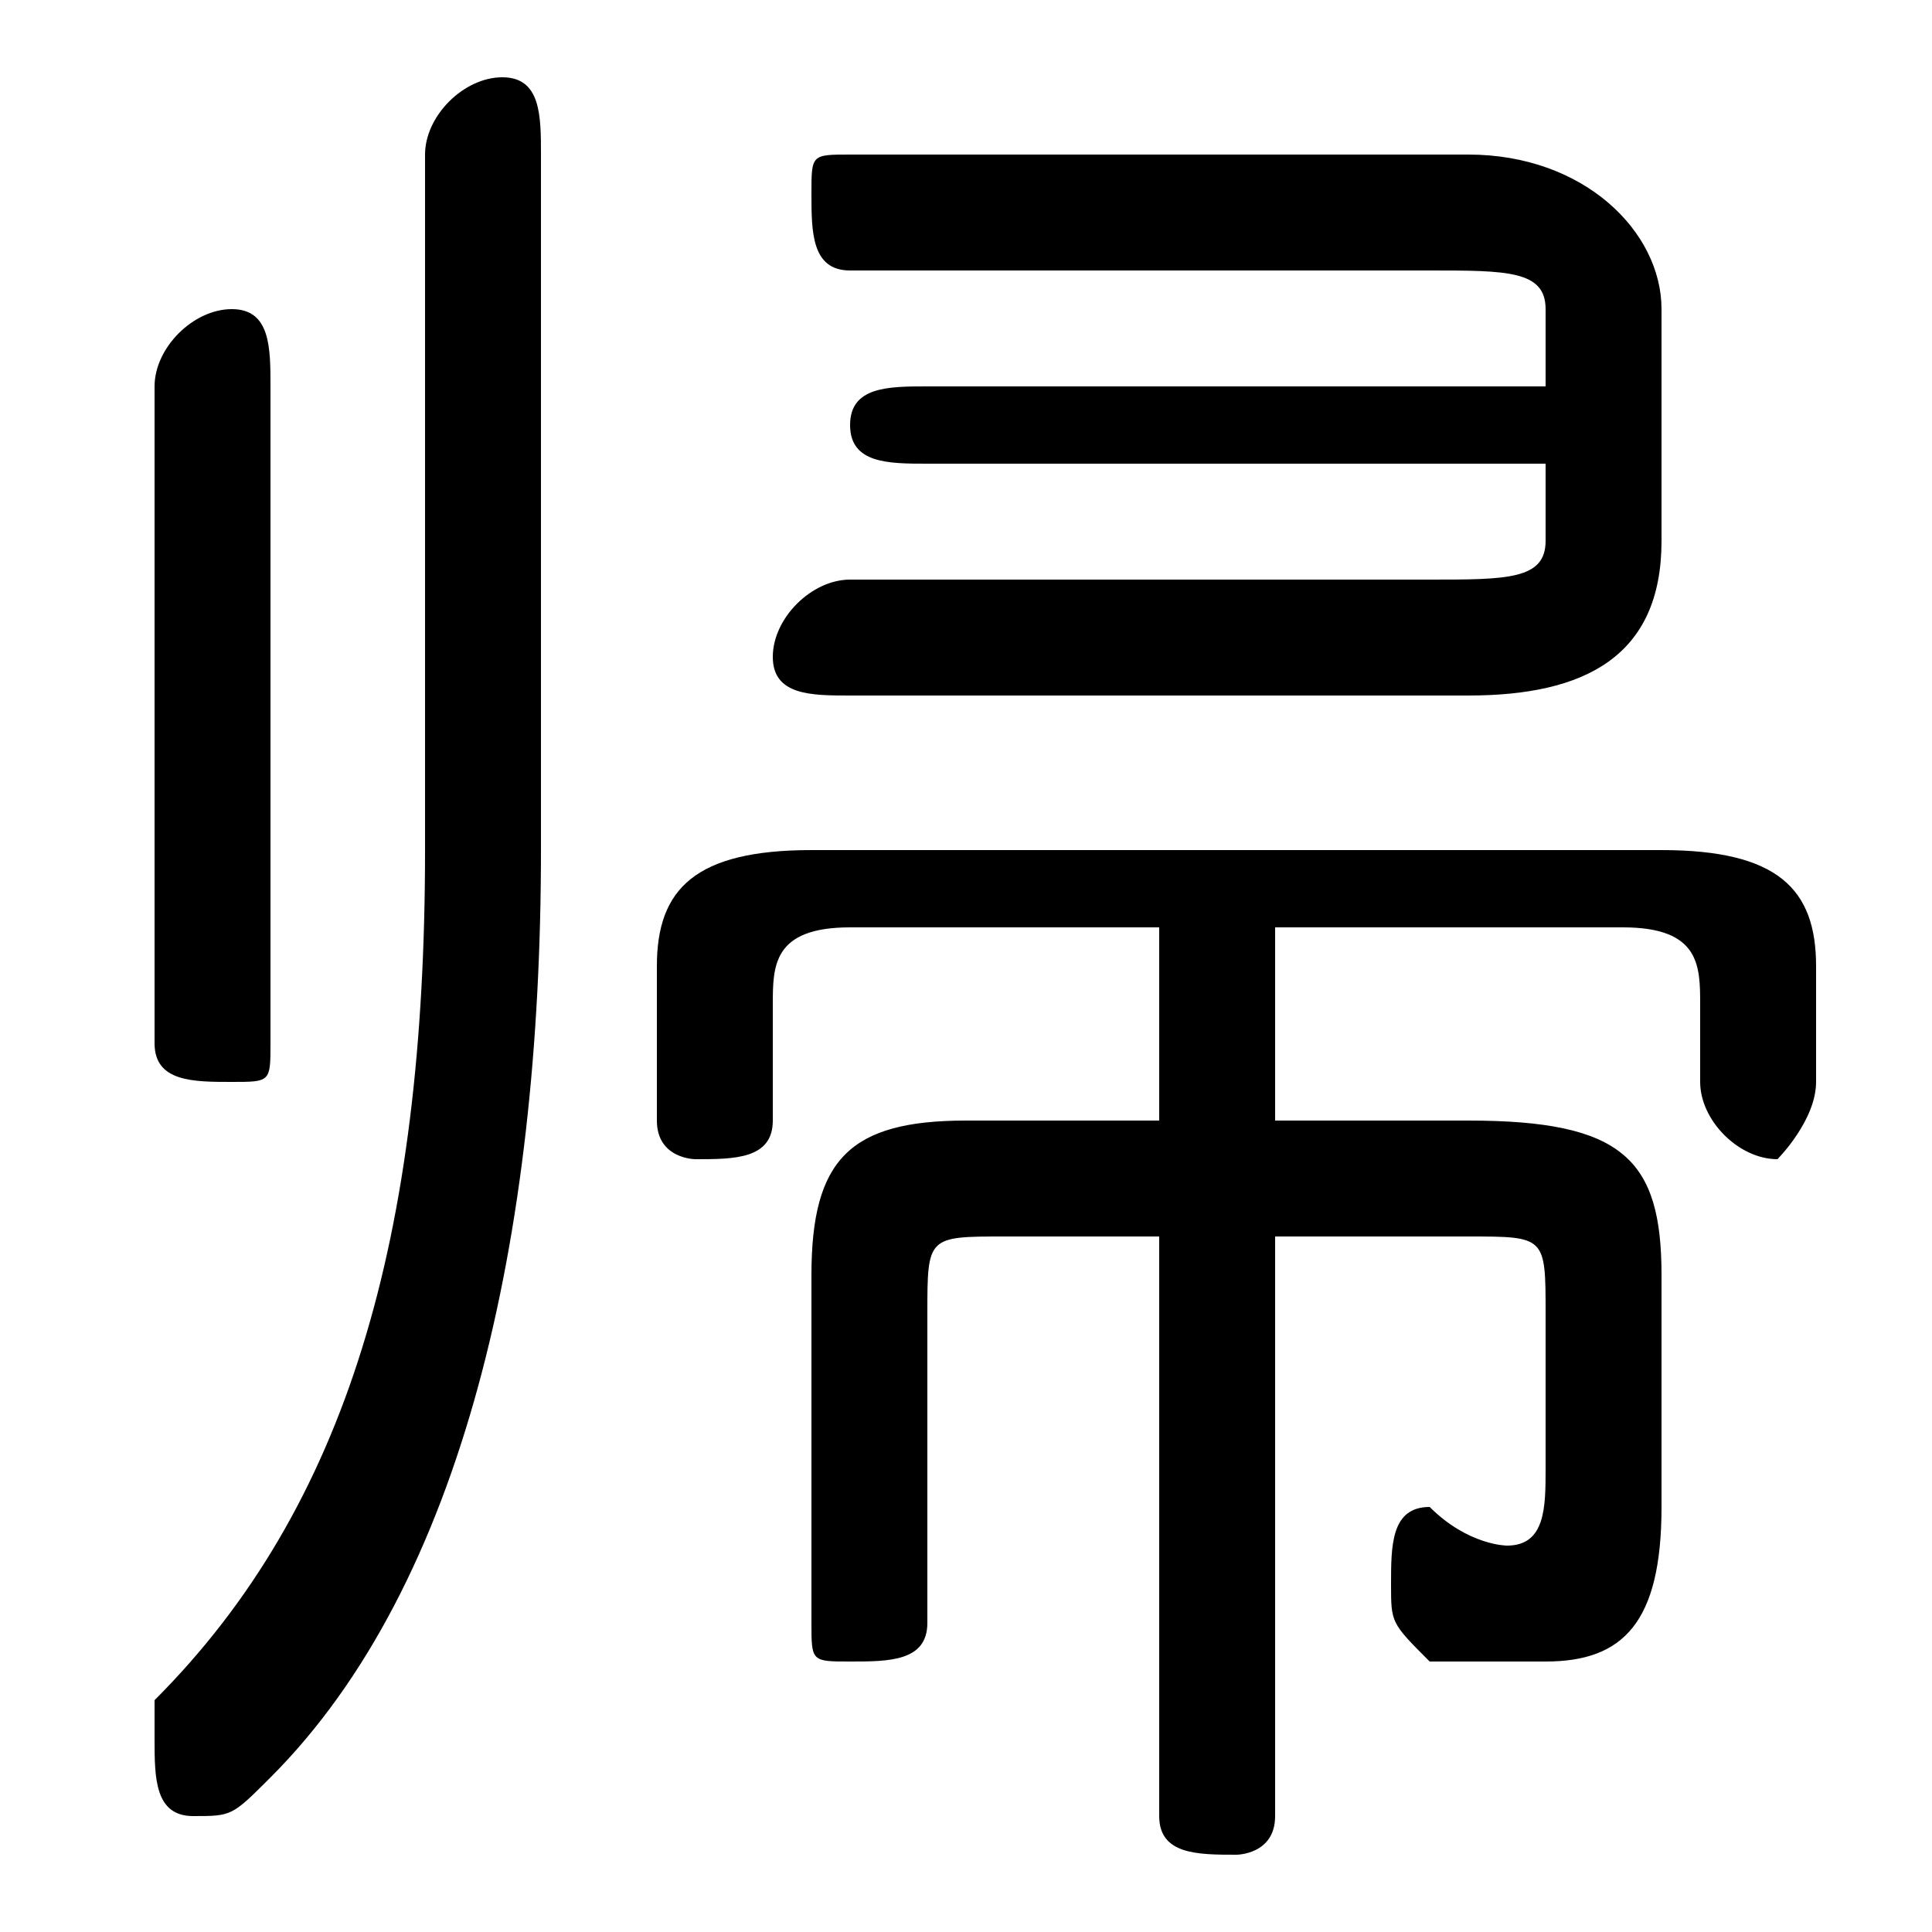 <svg xmlns="http://www.w3.org/2000/svg" viewBox="0 -44.0 50.0 50.0">
    <rect x="0" y="-44.0" width="50.0" height="50.0" fill="#808080" stroke="none"/>
    <g transform="scale(1, -1)">
        <!-- ボディの枠 -->
        <rect x="0" y="-6.0" width="50.0" height="50.0"
            stroke="white" fill="white"/>
        <!-- グリフ座標系の原点 -->
        <circle cx="0" cy="0" r="5" fill="white"/>
        <!-- グリフのアウトライン -->
        <g style="fill:black;stroke:#000000;stroke-width:0;stroke-linecap:round;stroke-linejoin:round;">
        <path d="M 33.0 20.0 L 42.0 20.0 C 44.0 20.0 44.0 19.0 44.0 18.0 L 44.0 16.0 C 44.0 15.0 45.0 14.0 46.0 14.0 C 46.0 14.0 47.0 15.0 47.0 16.0 L 47.0 19.0 C 47.0 21.0 46.0 22.0 43.0 22.0 L 21.0 22.0 C 18.0 22.0 17.0 21.0 17.0 19.0 L 17.0 15.0 C 17.0 14.0 18.0 14.0 18.0 14.0 C 19.0 14.0 20.0 14.0 20.0 15.0 L 20.0 18.0 C 20.0 19.0 20.0 20.0 22.0 20.0 L 30.0 20.0 L 30.0 15.0 L 25.0 15.0 C 22.0 15.0 21.0 14.0 21.0 11.0 L 21.0 2.0 C 21.0 1.0 21.0 1.0 22.0 1.0 C 23.0 1.0 24.0 1.0 24.0 2.0 L 24.0 10.0 C 24.0 12.0 24.0 12.0 26.0 12.0 L 30.0 12.0 L 30.0 -3.0 C 30.0 -4.0 31.0 -4.0 32.0 -4.0 C 32.0 -4.0 33.0 -4.0 33.0 -3.0 L 33.0 12.0 L 38.0 12.0 C 40.0 12.0 40.0 12.0 40.0 10.0 L 40.0 6.0 C 40.0 5.0 40.0 4.0 39.0 4.0 C 39.0 4.0 38.0 4.0 37.0 5.0 C 36.0 5.0 36.0 4.0 36.0 3.0 C 36.0 2.0 36.0 2.0 37.0 1.0 C 38.0 1.0 38.0 1.0 40.0 1.0 C 42.0 1.0 43.0 2.0 43.0 5.0 L 43.0 11.0 C 43.0 14.0 42.0 15.0 38.0 15.0 L 33.0 15.0 Z M 40.0 32.0 L 40.0 30.0 C 40.0 29.0 39.0 29.0 37.0 29.0 L 22.0 29.0 C 21.0 29.0 20.0 28.0 20.0 27.0 C 20.0 26.0 21.0 26.0 22.0 26.0 L 38.0 26.0 C 41.0 26.0 43.0 27.0 43.0 30.0 L 43.0 36.0 C 43.0 38.0 41.0 40.0 38.0 40.0 L 22.0 40.0 C 21.0 40.0 21.0 40.0 21.0 39.0 C 21.0 38.0 21.0 37.0 22.0 37.0 L 37.0 37.0 C 39.0 37.0 40.0 37.0 40.0 36.0 L 40.0 34.0 L 24.0 34.0 C 23.0 34.0 22.0 34.0 22.0 33.0 C 22.0 32.0 23.0 32.0 24.0 32.0 Z M 4.0 17.0 C 4.0 16.0 5.0 16.0 6.0 16.0 C 7.0 16.0 7.0 16.0 7.0 17.0 L 7.0 34.0 C 7.0 35.0 7.0 36.0 6.0 36.0 C 5.0 36.0 4.0 35.0 4.0 34.0 Z M 11.0 22.0 C 11.0 12.0 9.0 5.0 4.0 0.0 C 4.0 -0.0 4.0 -1.0 4.0 -1.0 C 4.0 -2.0 4.0 -3.0 5.0 -3.0 C 6.0 -3.0 6.0 -3.0 7.0 -2.0 C 12.0 3.0 14.0 12.0 14.0 22.0 L 14.0 40.0 C 14.0 41.0 14.0 42.0 13.0 42.0 C 12.0 42.0 11.0 41.0 11.0 40.0 Z"/>
    </g>
    </g>
</svg>
